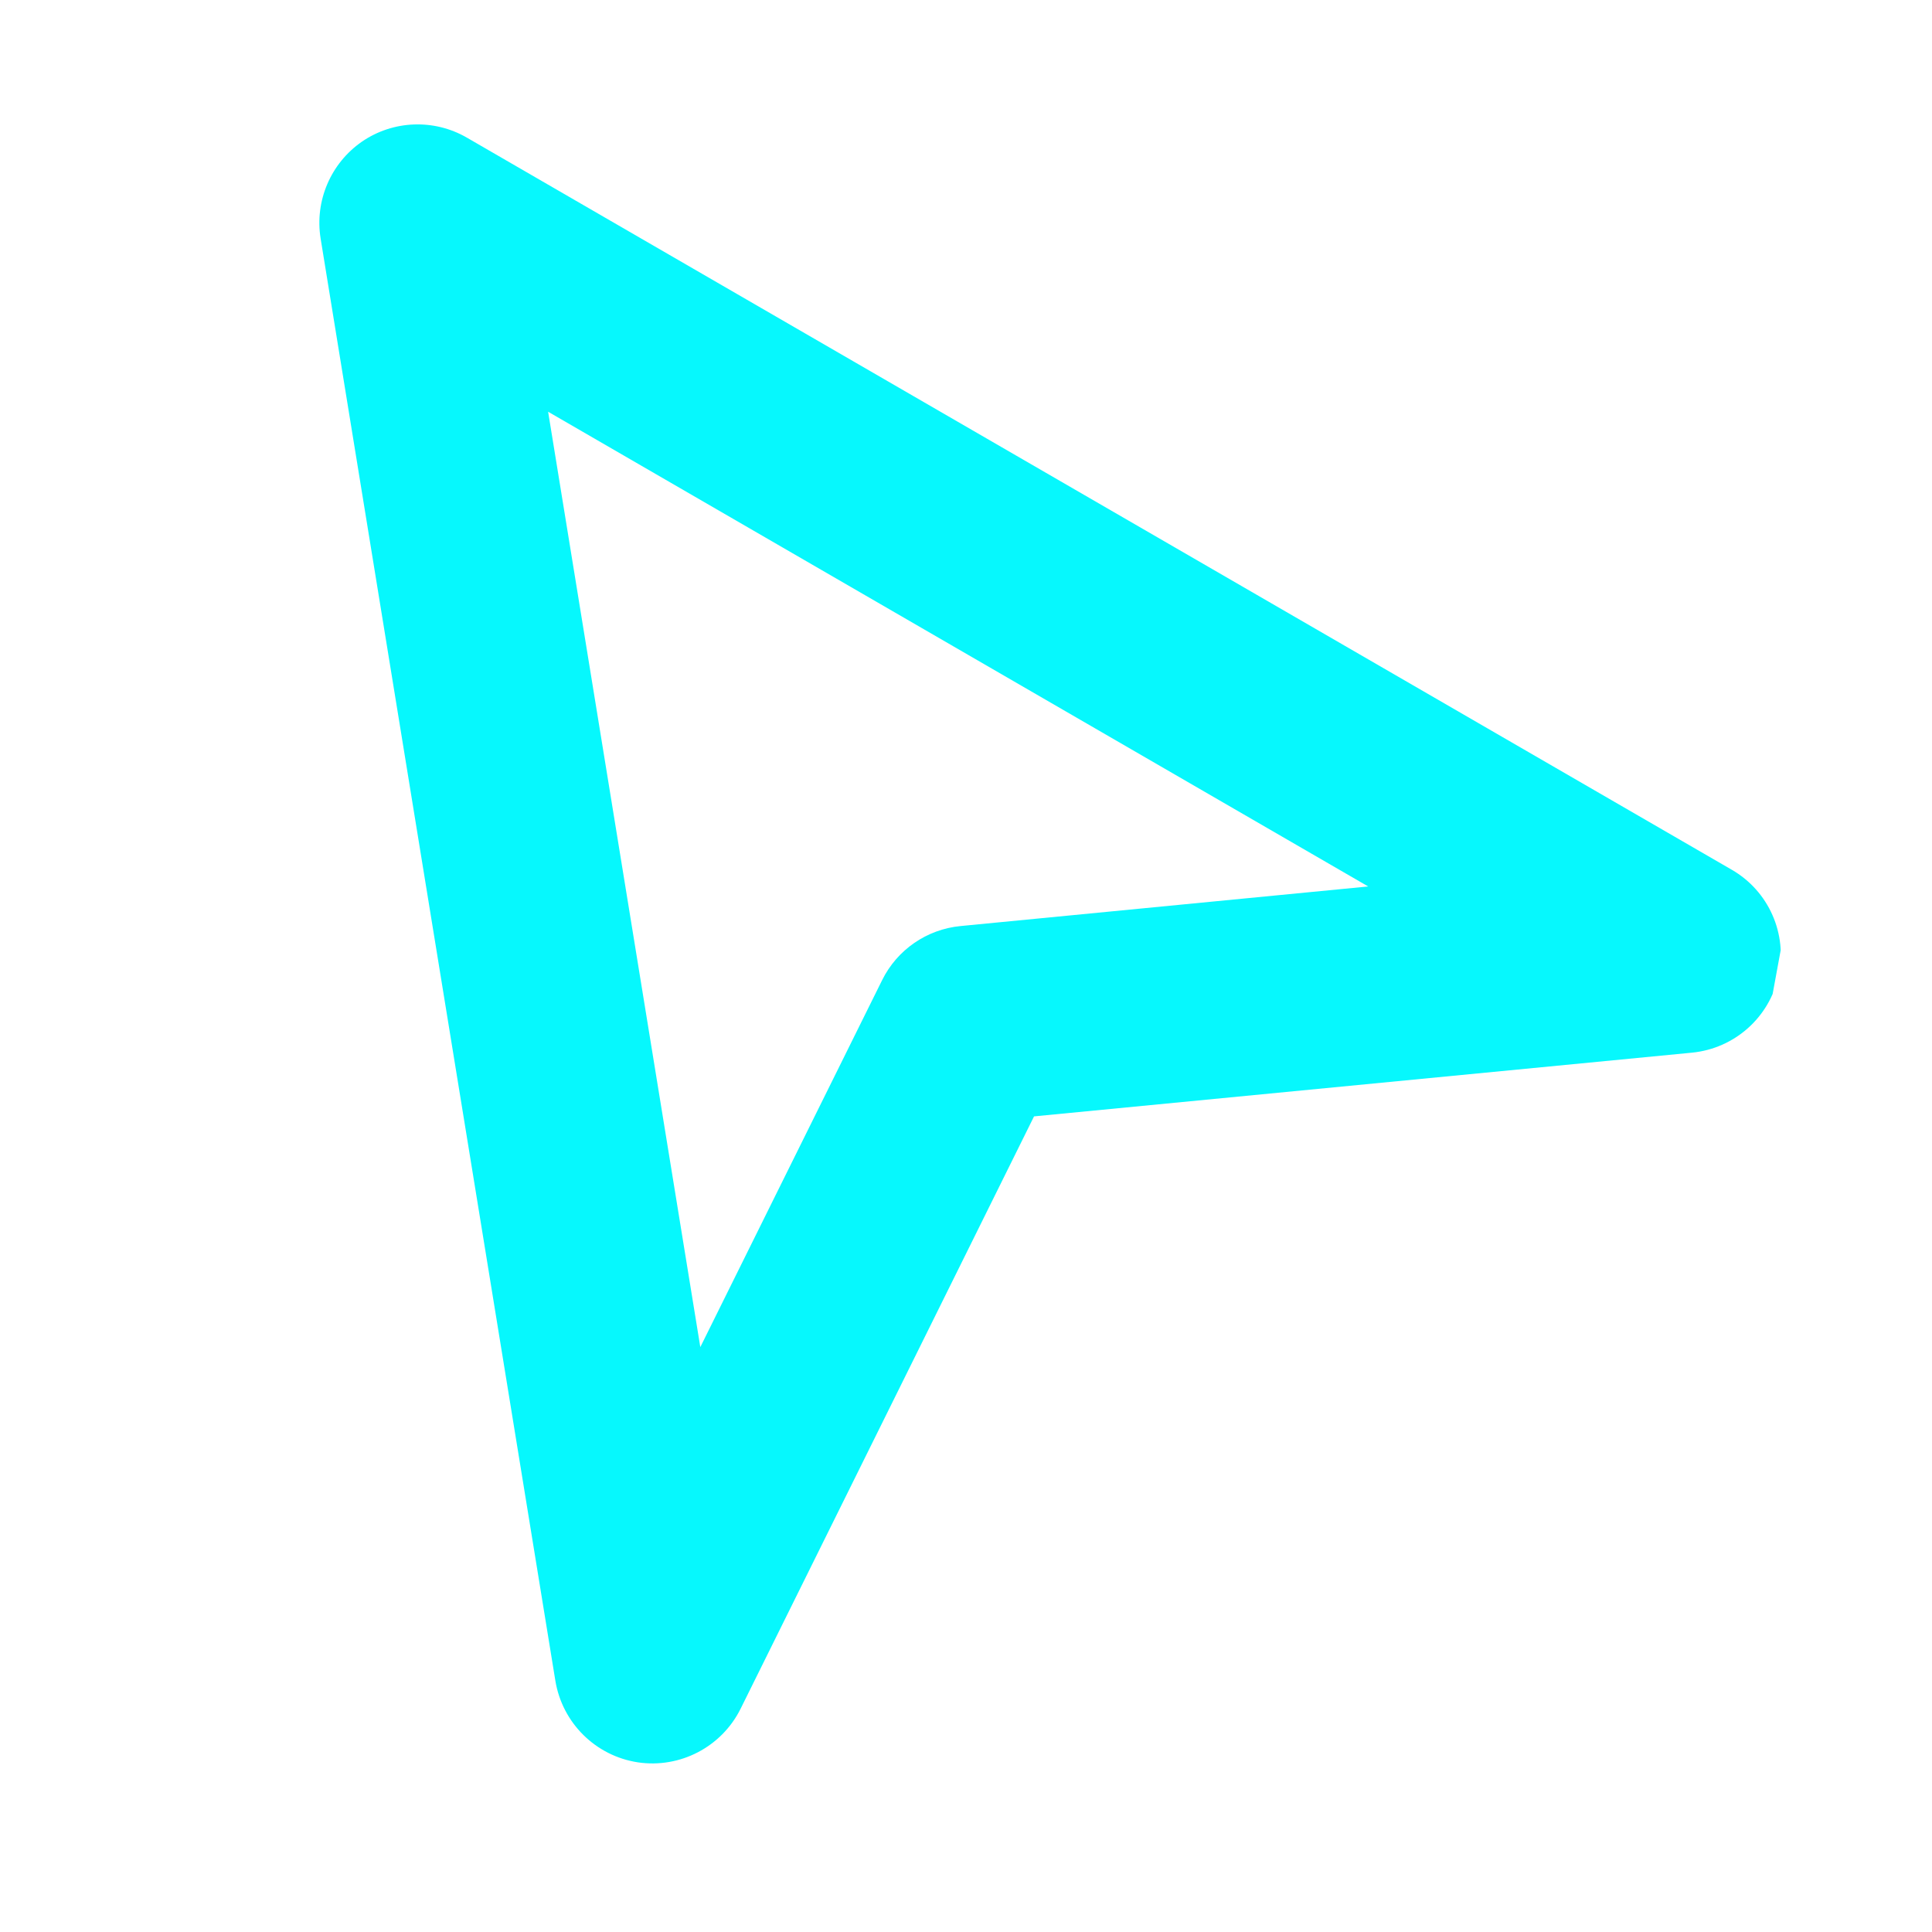 <svg xmlns="http://www.w3.org/2000/svg" xmlns:xlink="http://www.w3.org/1999/xlink" width="72" zoomAndPan="magnify" viewBox="0 0 54 54" height="72" preserveAspectRatio="xMidYMid meet" version="1.0"><defs><clipPath id="63935e1d90"><path d="M 8 3 L 50 3 L 50 50 L 8 50 Z M 8 3 " clip-rule="nonzero"/></clipPath><clipPath id="510ae1c33a"><path d="M 9.219 2.777 L 52.672 10.762 L 44.691 54.215 L 1.238 46.234 Z M 9.219 2.777 " clip-rule="nonzero"/></clipPath><clipPath id="eb807be60c"><path d="M 52.773 10.781 L 9.32 2.797 L 1.34 46.254 L 44.793 54.234 Z M 52.773 10.781 " clip-rule="nonzero"/></clipPath></defs><g clip-path="url(#63935e1d90)"><g clip-path="url(#510ae1c33a)"><g clip-path="url(#eb807be60c)"><path fill="#06f8fd" d="M 8.961 6.664 C 8.793 5.617 9.242 4.566 10.113 3.961 C 10.988 3.359 12.133 3.316 13.051 3.848 L 48.402 24.309 C 49.438 24.906 49.965 26.102 49.711 27.27 C 49.457 28.438 48.48 29.305 47.293 29.422 L 28.902 31.203 C 28.902 31.203 20.699 47.762 20.699 47.762 C 20.168 48.828 19.008 49.434 17.828 49.258 C 16.648 49.078 15.719 48.16 15.523 46.98 Z M 15.32 11.508 L 19.574 37.652 C 19.574 37.652 24.656 27.395 24.656 27.395 C 25.074 26.547 25.906 25.973 26.852 25.883 L 38.242 24.777 Z M 15.32 11.508 " fill-opacity="1" fill-rule="evenodd"/></g></g></g></svg>